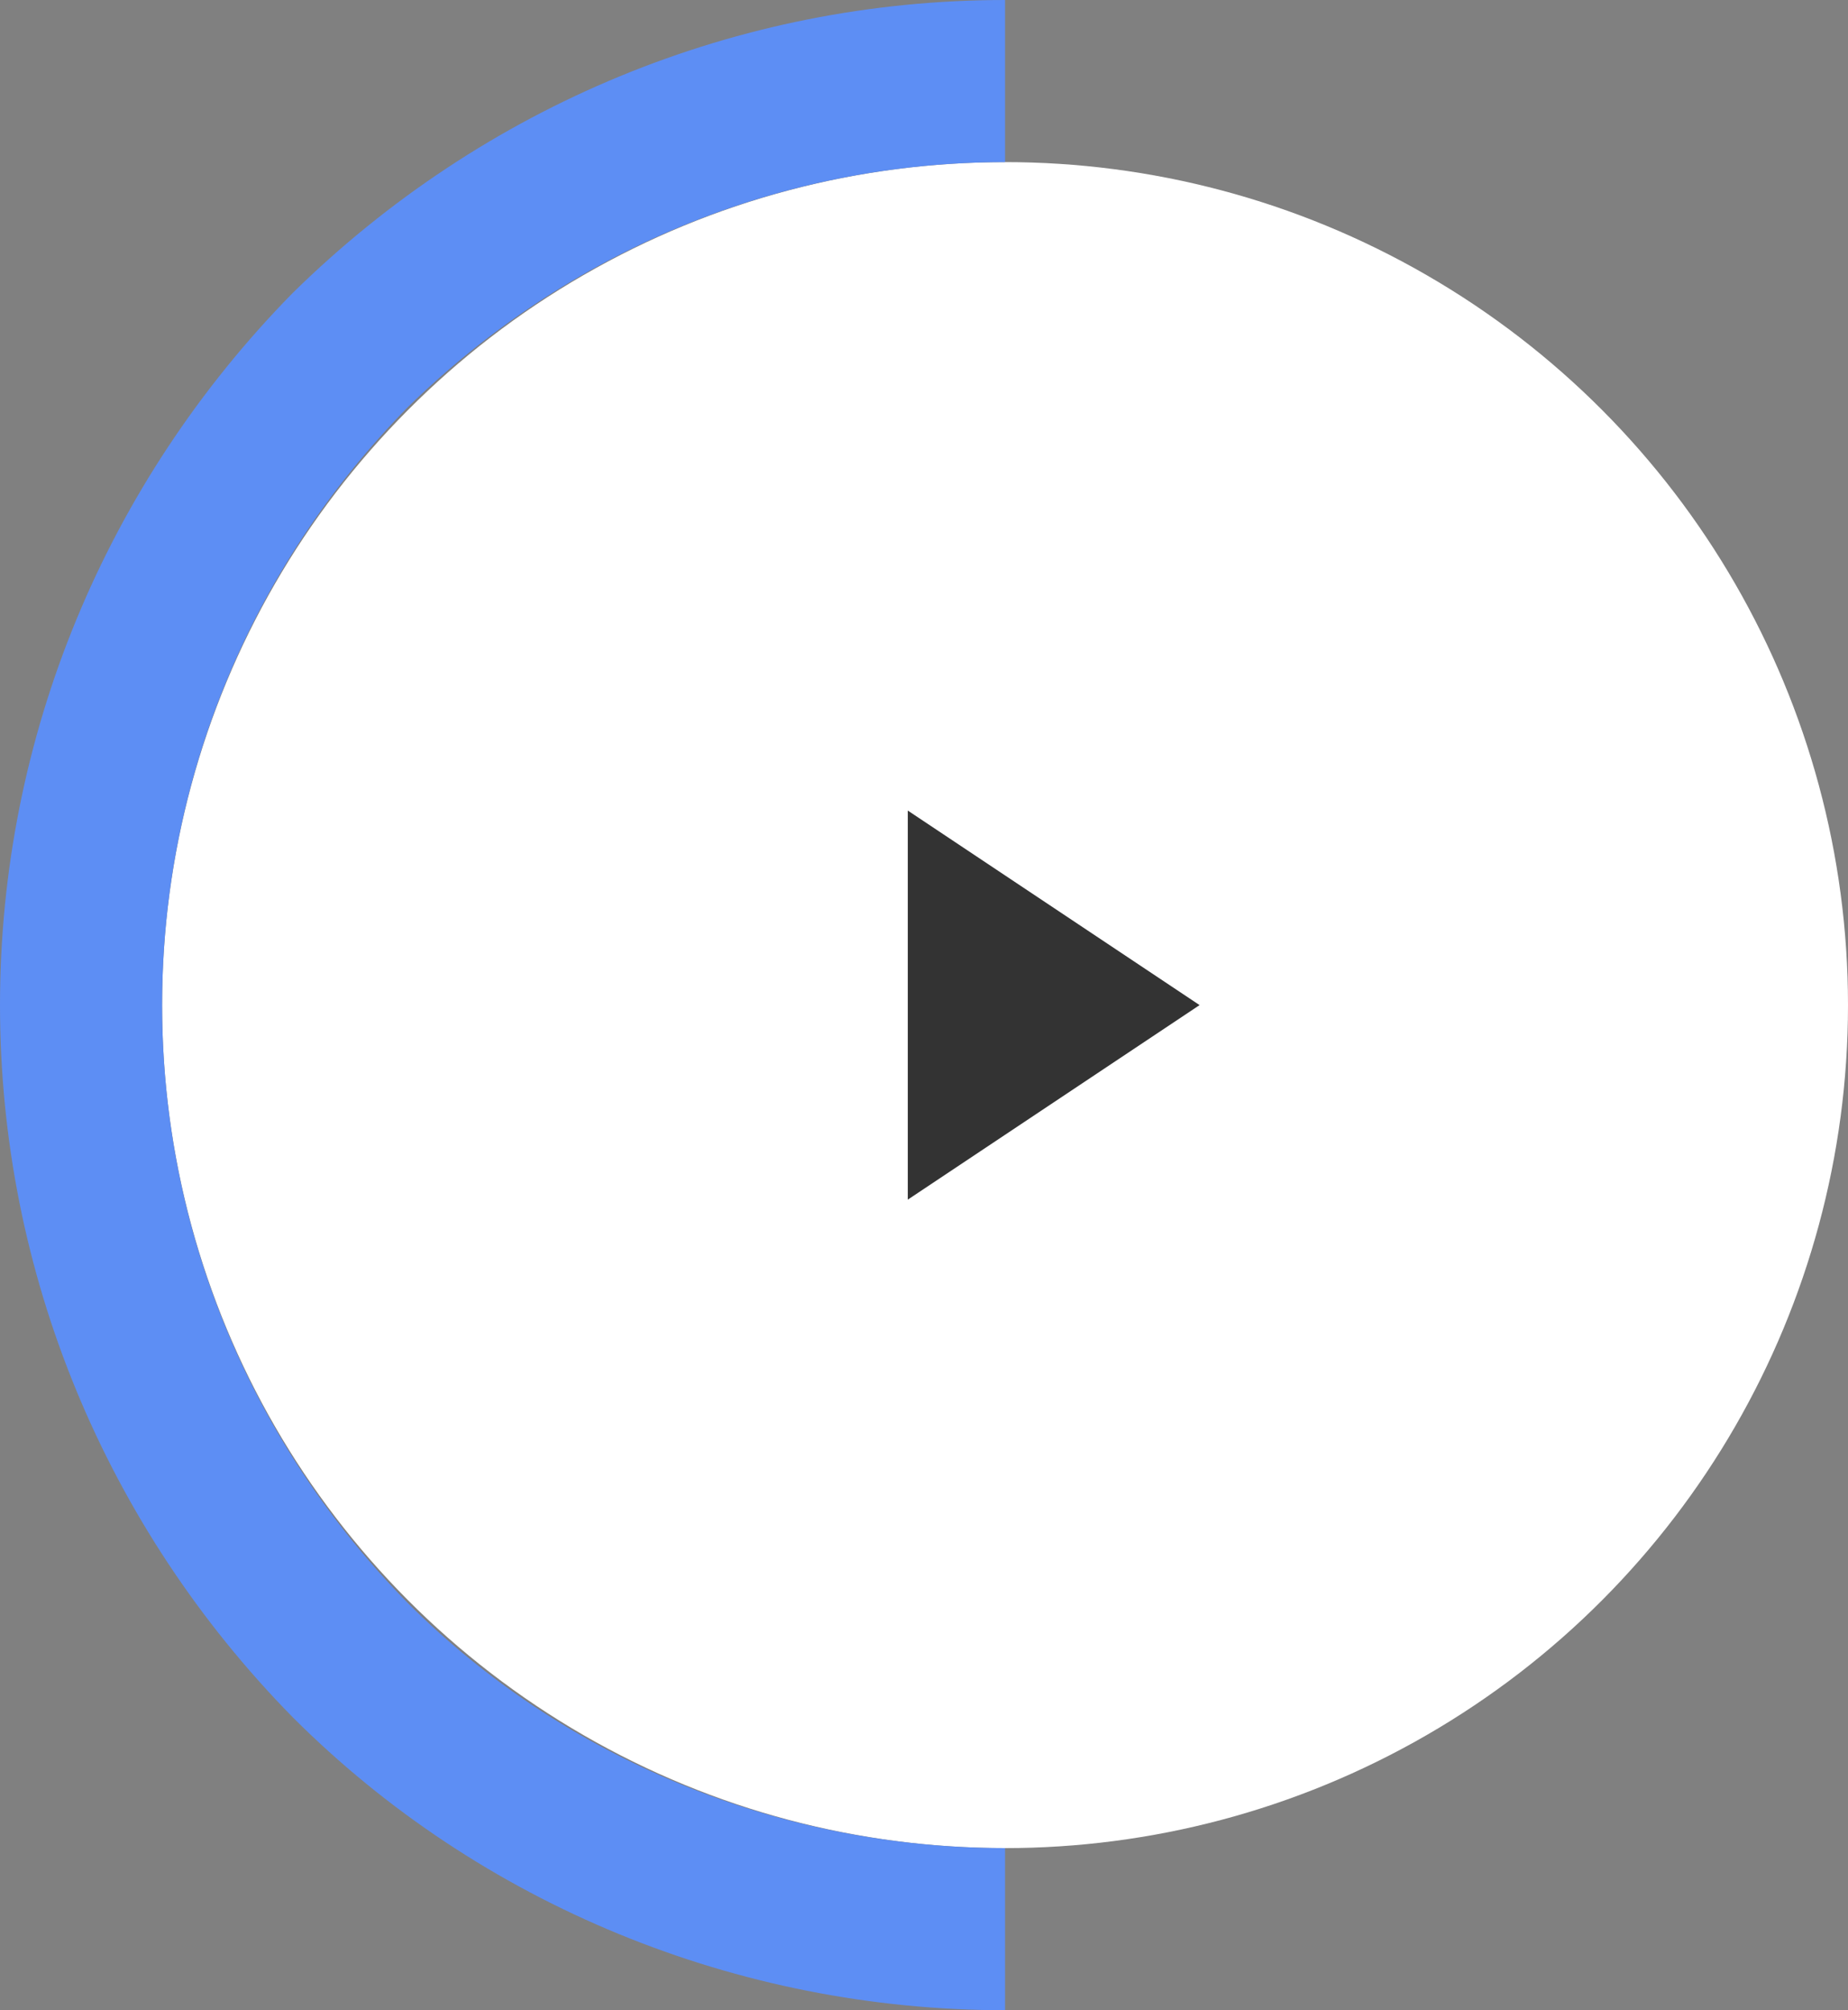 <?xml version="1.0" encoding="utf-8"?>
<!-- Generator: Adobe Illustrator 26.0.2, SVG Export Plug-In . SVG Version: 6.00 Build 0)  -->
<svg version="1.1" id="Layer_1" xmlns="http://www.w3.org/2000/svg" xmlns:xlink="http://www.w3.org/1999/xlink" x="0px" y="0px"
	 viewBox="0 0 57 62" style="enable-background:new 0 0 57 62;" xml:space="preserve">
<rect x="0" y="0" width="57" height="62" fill="#808080" stroke="none"/>
<style type="text/css">
	.st0{fill:#FFFFFF;}
	.st1{fill:none;stroke:#5D8EF4;stroke-width:5;}
	.st2{fill:#333333;}
</style>
<circle class="st0" cx="31" cy="31" r="26"/>
<path class="st1" d="M31,2.5c-7.6,0-14.8,3-20.2,8.3C5.5,16.2,2.5,23.4,2.5,31s3,14.8,8.3,20.2c5.3,5.3,12.6,8.3,20.2,8.3"/>
<path class="st2" d="M28,37l9-6l-9-6V37z"/>
</svg>
